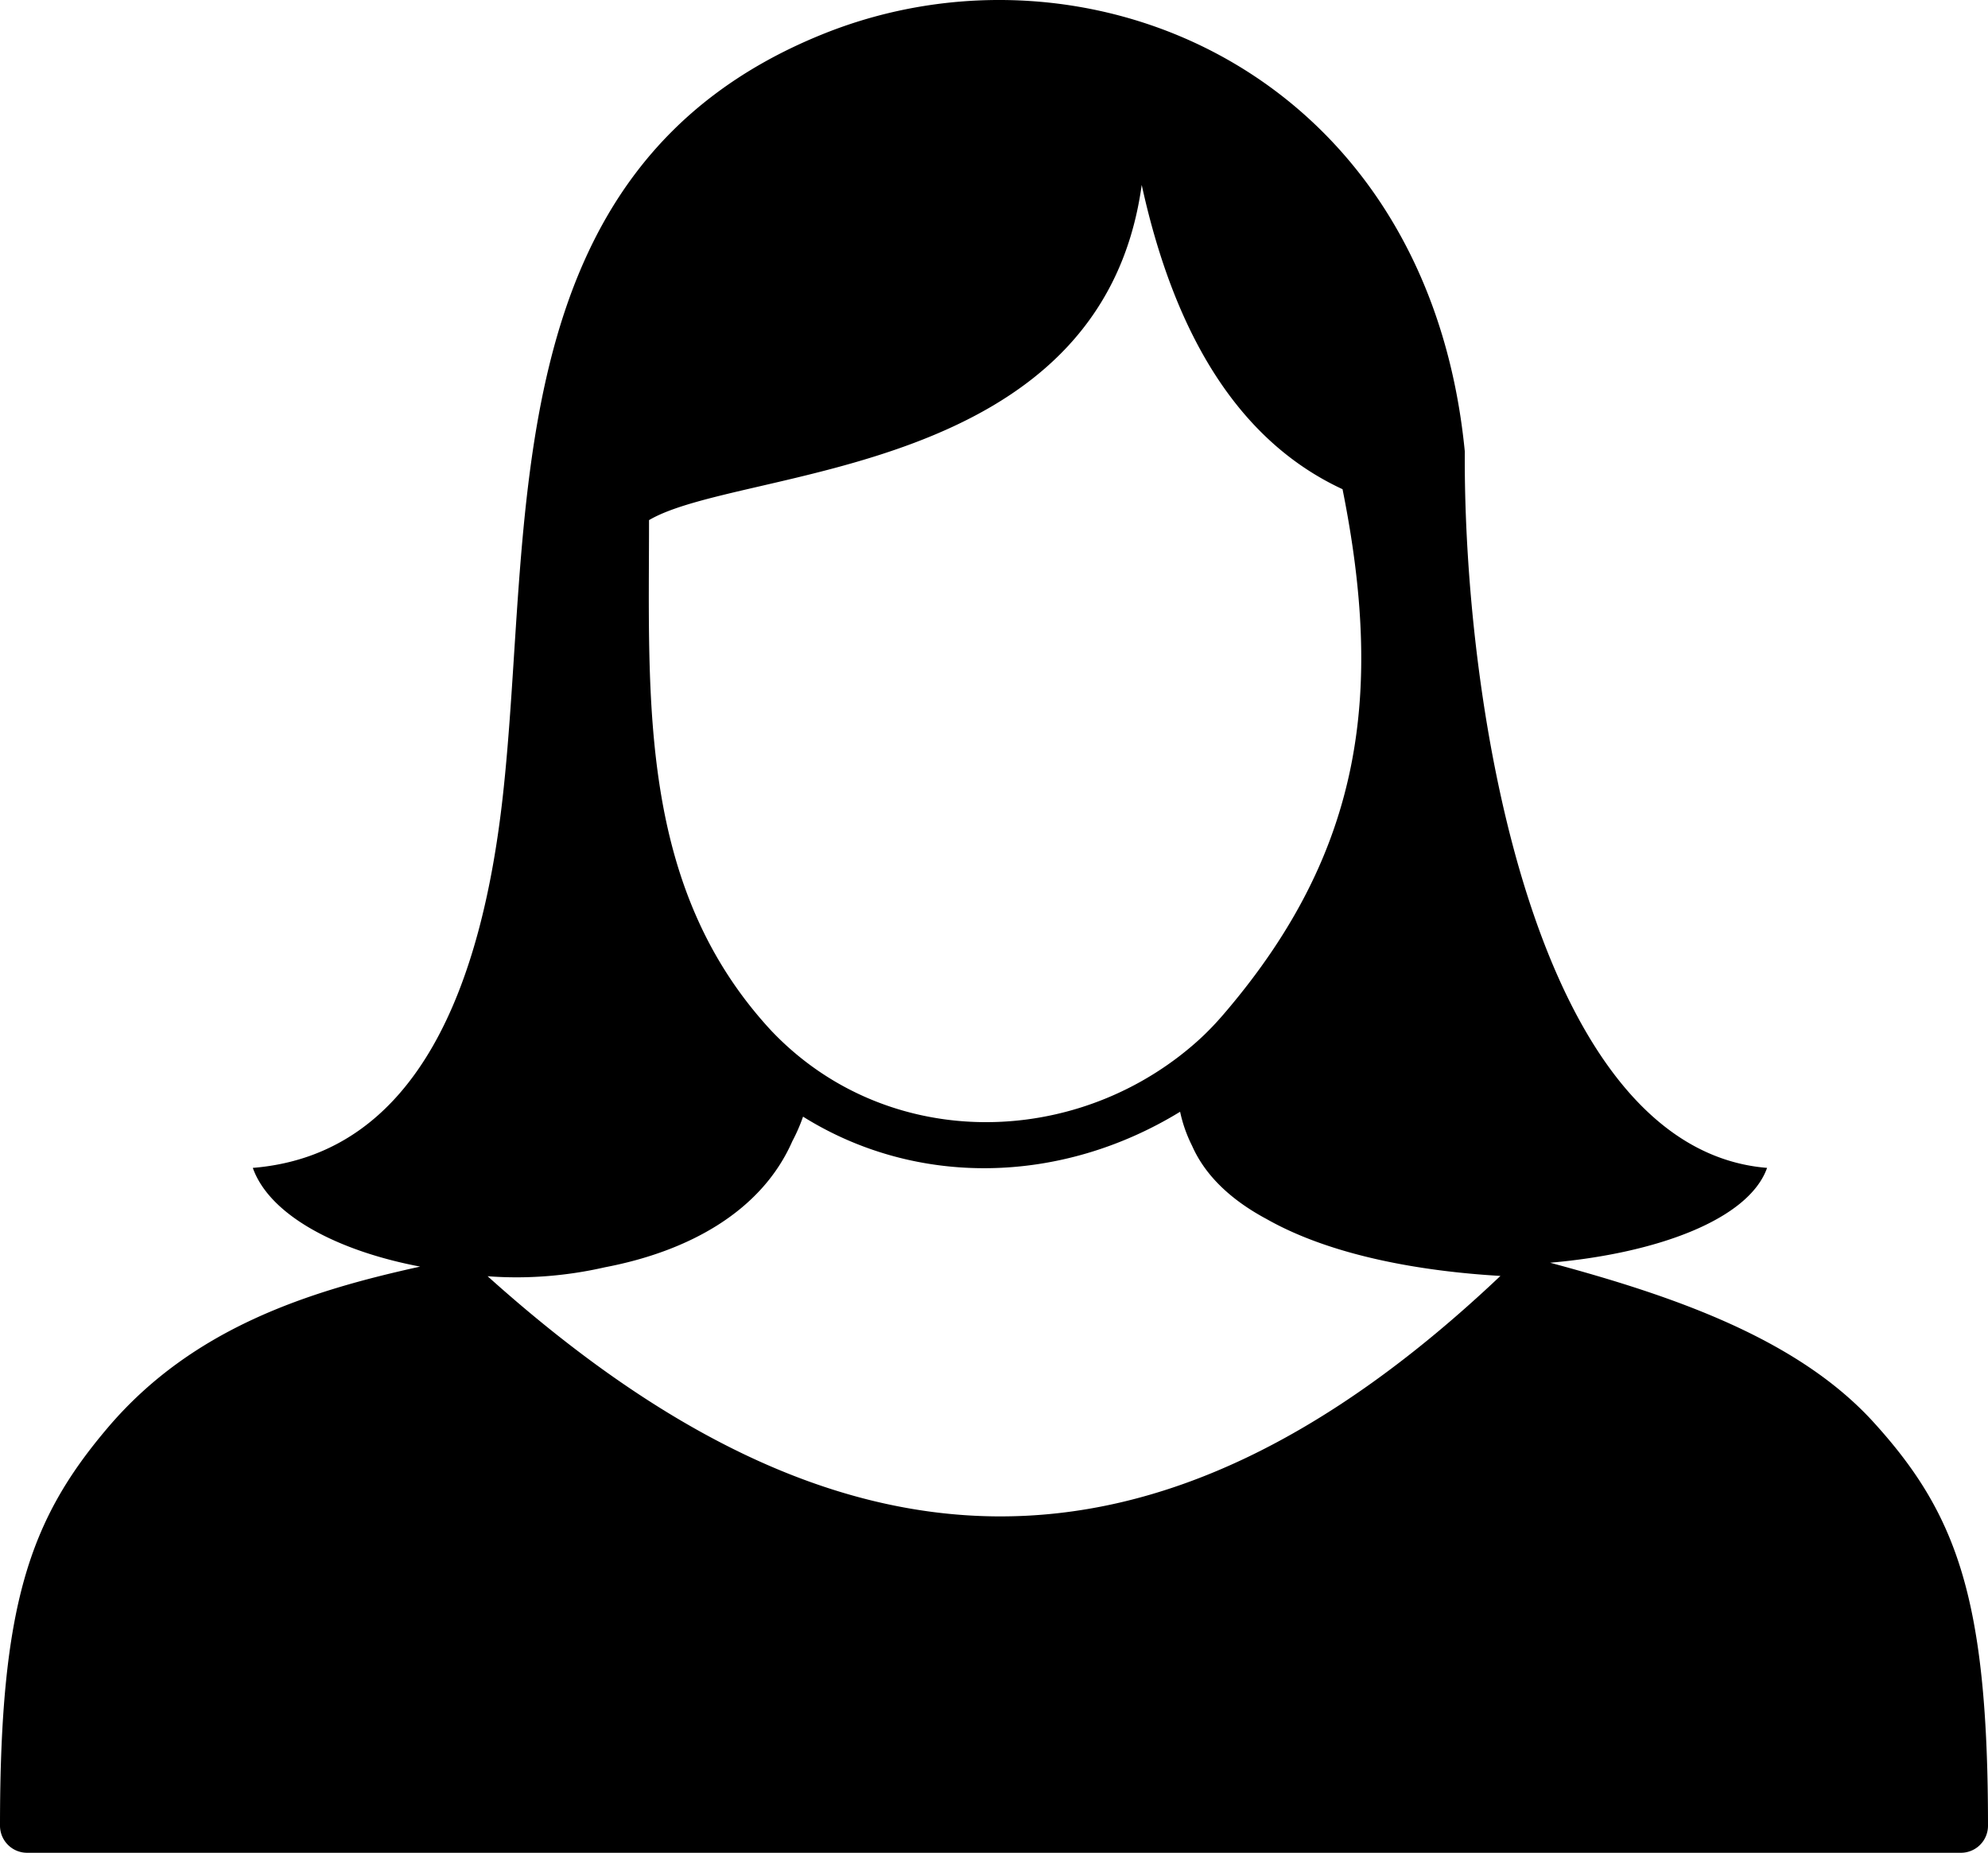 <svg xmlns="http://www.w3.org/2000/svg" shape-rendering="geometricPrecision" text-rendering="geometricPrecision" image-rendering="optimizeQuality" fill-rule="evenodd" clip-rule="evenodd" viewBox="0 0 512 477.127"><path fill-rule="nonzero" d="M399.225 325.177c31.555 8.49 63.699 19.468 83.387 41.164C504.018 389.925 512 411.81 512 470.155a6.972 6.972 0 01-6.973 6.972H6.972A6.978 6.978 0 010 470.155c0-56.806 7.572-78.732 27.739-102.475 21.796-25.682 51.673-35.181 80.471-41.504-21.297-4.036-38.757-13.186-43.102-25.422 43.111-3.506 58.964-48.296 64.278-94.744 8.091-71.111-3.137-162.599 82.448-197.19 67.954-27.48 155.826 9.509 165.416 107.42-.4 66.526 18.309 179.679 77.853 184.514-4.745 13.355-28.548 22.056-55.878 24.423zm-95.503-53.181c4.784-3.696 8.271-7.062 12.196-11.727 35.161-41.464 40.325-82.009 29.847-134.29-26.001-12.057-43.012-38.547-51.723-78.363-10.418 75.796-103.484 72.54-126.888 86.324 0 46.598-2.807 94.495 31.525 131.524 28.198 29.656 73.678 30.605 105.043 6.532zm.21 14.304c-30.706 18.789-67.875 19.528-97.112 1.259a44.623 44.623 0 01-2.757 6.323c-7.981 18.18-26.86 28.388-48.257 32.464-9.928 2.277-20.287 3.076-30.226 2.307 89.83 80.69 171.819 84.246 260.849-.08-20.177-1.169-43.451-5.114-60.272-14.674-8.86-4.744-15.673-10.967-19.139-18.829a36.171 36.171 0 01-3.086-8.77z"/></svg>